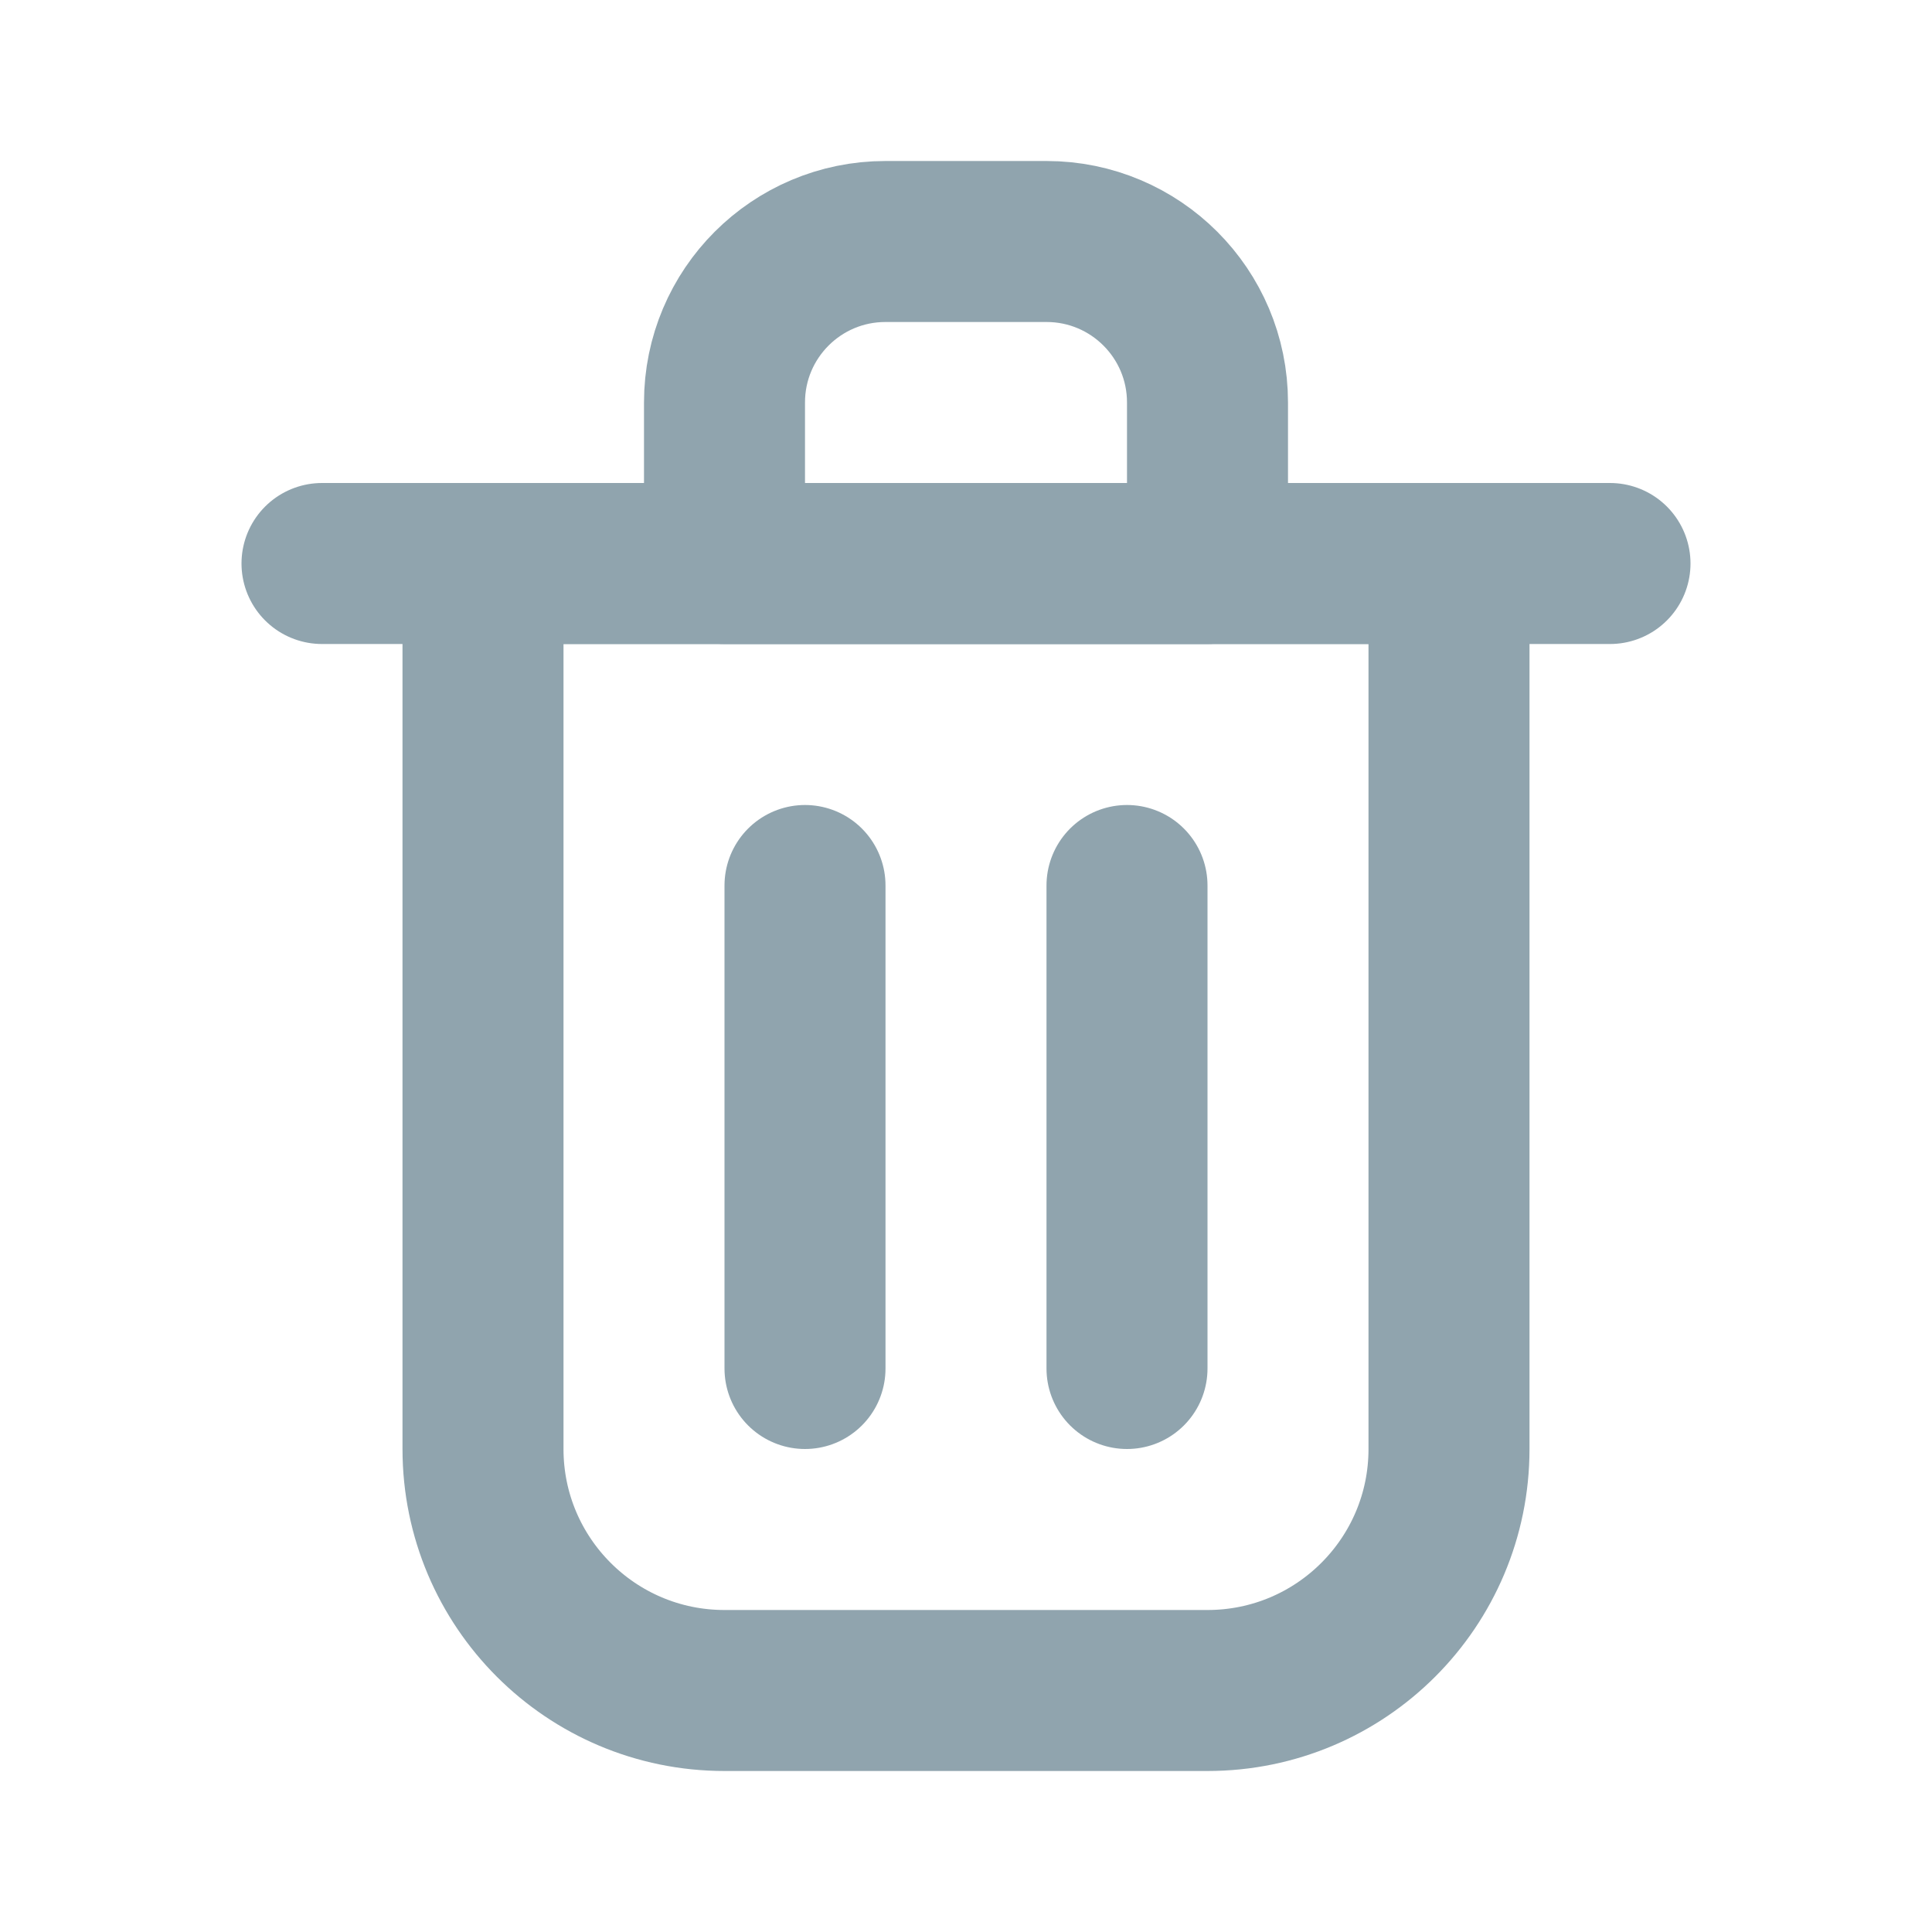 <svg width="800px" height="800px" viewBox="0 0 24 24" fill="none" xmlns="http://www.w3.org/2000/svg">
  <path d="M10 11V17" stroke="#90A4AE" stroke-width="2" stroke-linecap="round" stroke-linejoin="round"/>
  <path d="M14 11V17" stroke="#90A4AE" stroke-width="2" stroke-linecap="round" stroke-linejoin="round"/>
  <path d="M4 7H20" stroke="#90A4AE" stroke-width="2" stroke-linecap="round" stroke-linejoin="round"/>
  <path d="M6 7H12H18V18C18 19.657 16.657 21 15 21H9C7.343 21 6 19.657 6 18V7Z" stroke="#90A4AE" stroke-width="2" stroke-linecap="round" stroke-linejoin="round"/>
  <path d="M9 5C9 3.895 9.895 3 11 3H13C14.105 3 15 3.895 15 5V7H9V5Z" stroke="#90A4AE" stroke-width="2" stroke-linecap="round" stroke-linejoin="round"/>
</svg>